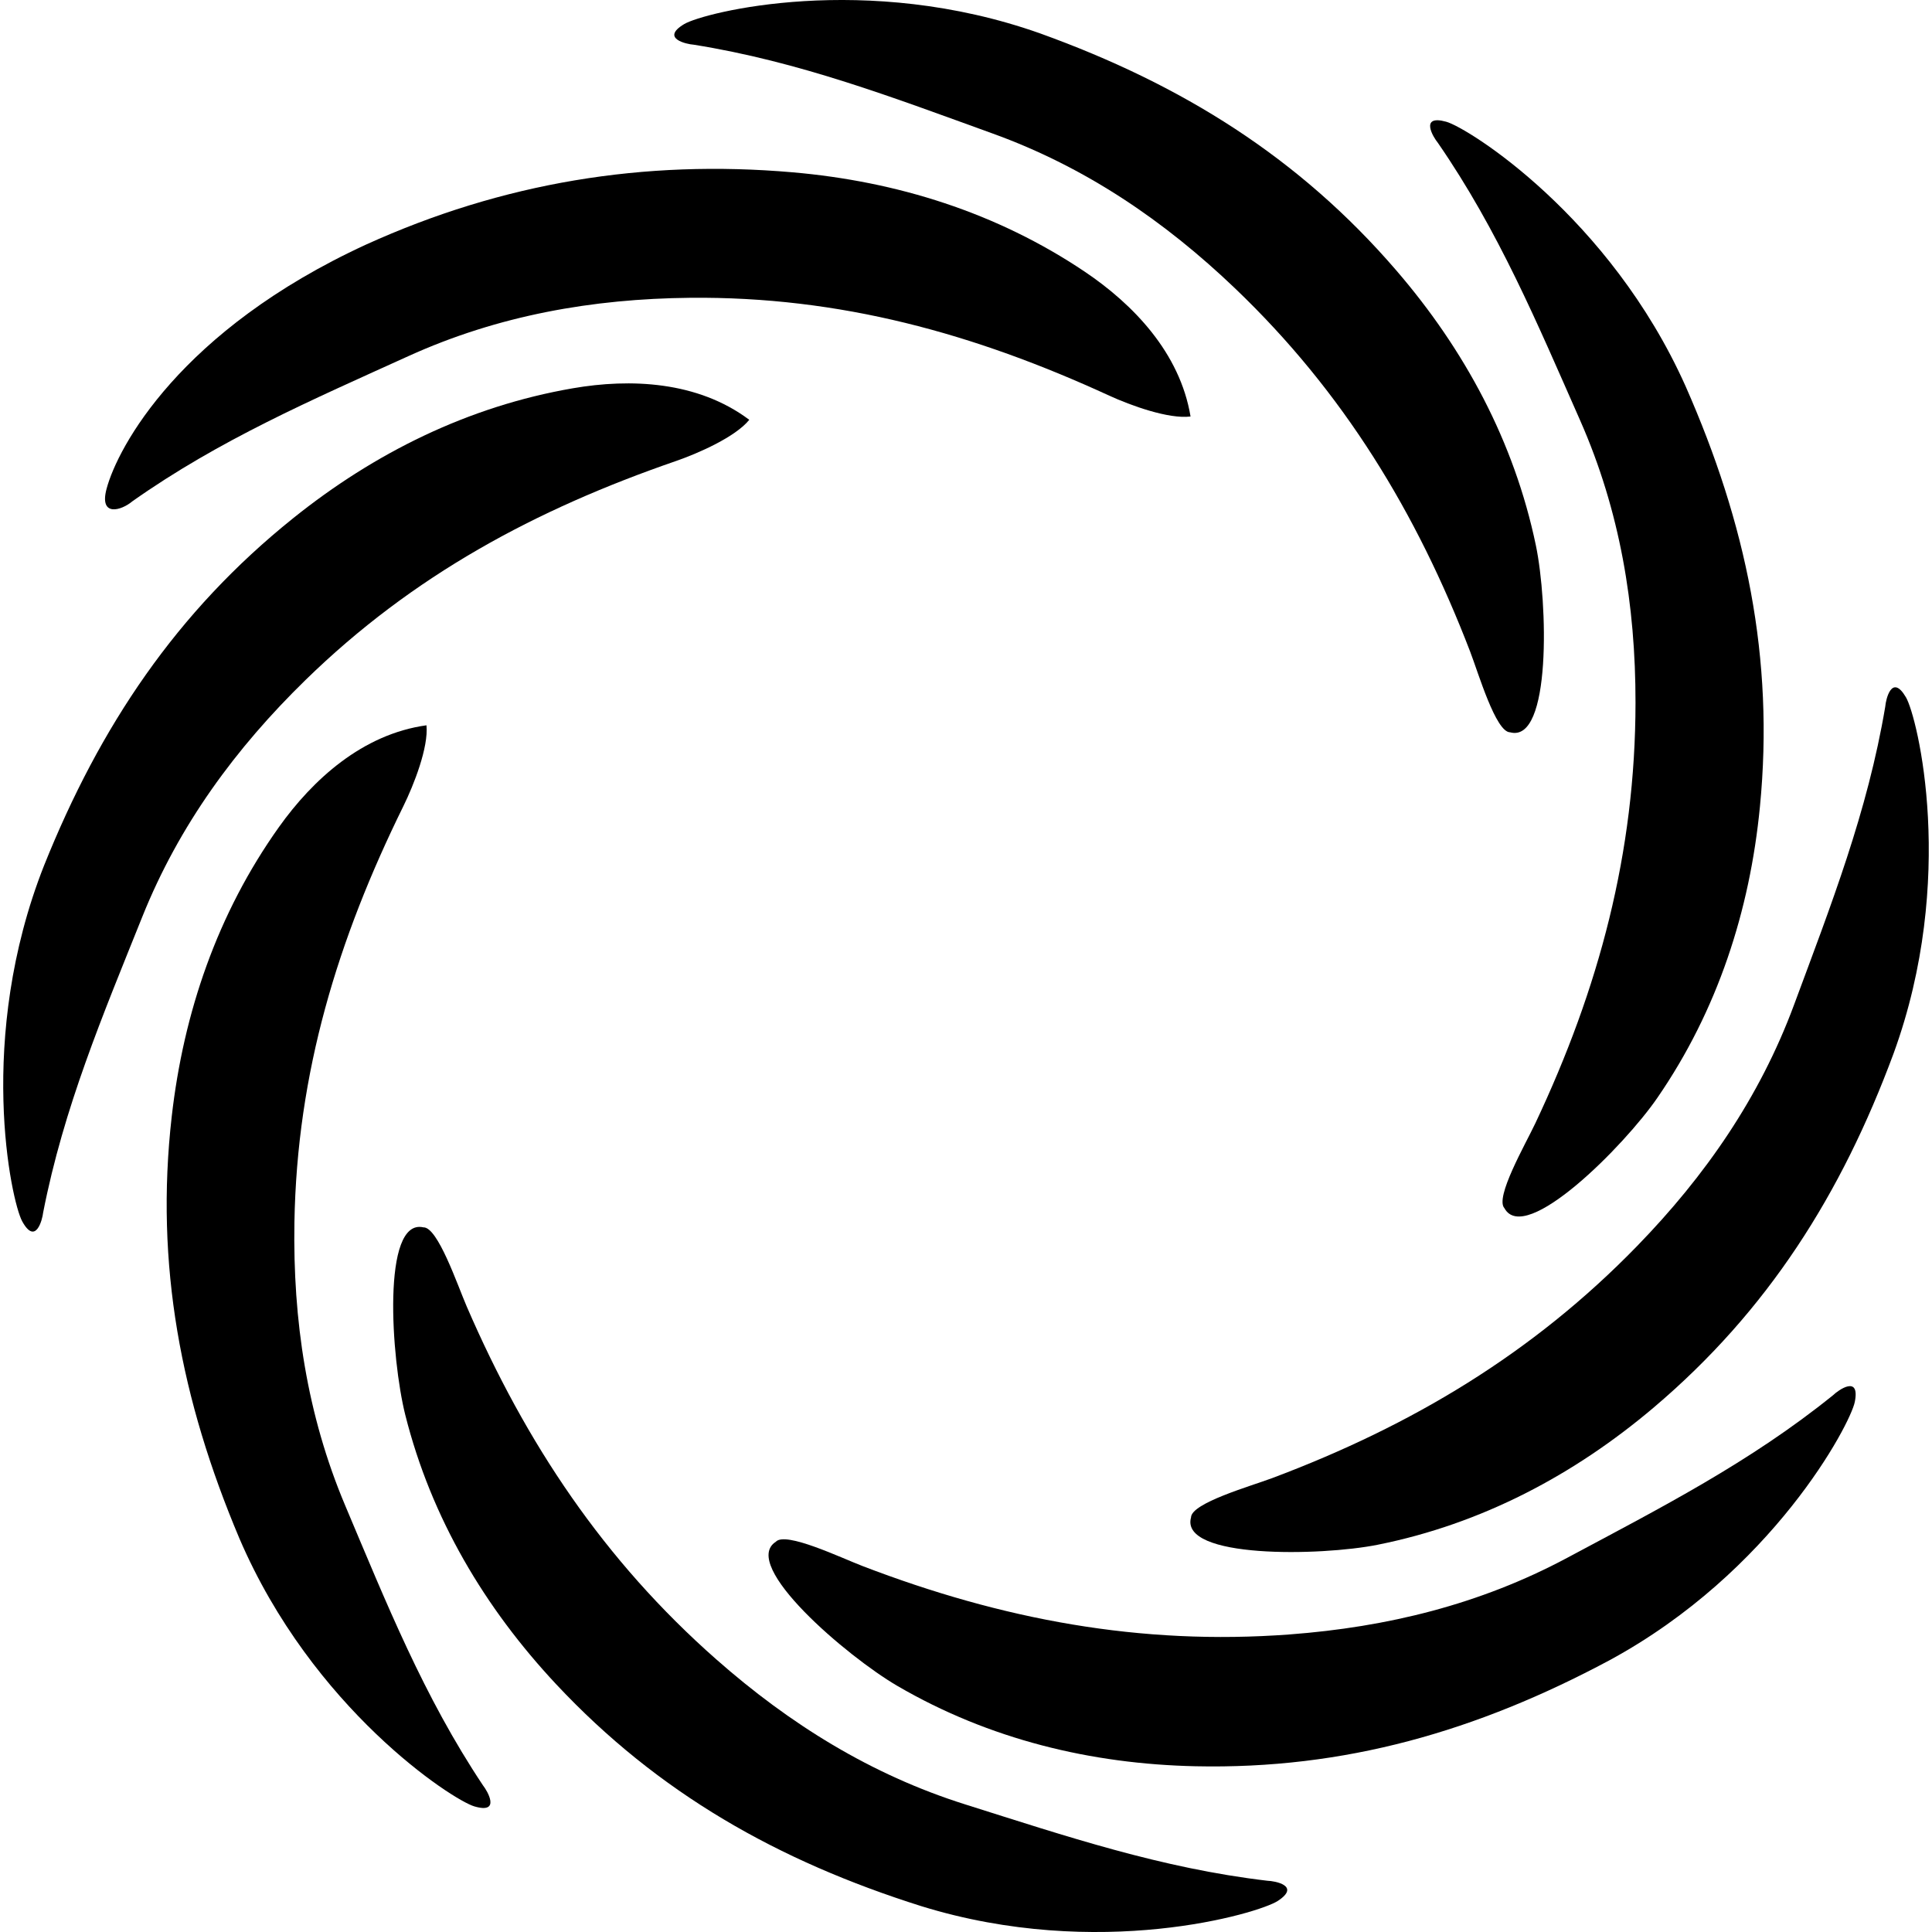 <?xml version="1.0" encoding="iso-8859-1"?>
<!-- Generator: Adobe Illustrator 16.0.0, SVG Export Plug-In . SVG Version: 6.00 Build 0)  -->
<!DOCTYPE svg PUBLIC "-//W3C//DTD SVG 1.1//EN" "http://www.w3.org/Graphics/SVG/1.1/DTD/svg11.dtd">
<svg version="1.1" id="Capa_1" xmlns="http://www.w3.org/2000/svg" xmlns:xlink="http://www.w3.org/1999/xlink" x="0px" y="0px"
	 width="96.108px" height="96.108px" viewBox="0 0 96.108 96.108" style="enable-background:new 0 0 96.108 96.108;"
	 xml:space="preserve">
<g>
	<g>
		<path d="M6.58,24.941c4.345-3.066,8.928-5.042,13.733-7.224c4.477-2.032,9.164-2.854,14.013-2.903
			c7.461-0.073,14.129,1.776,20.855,4.868c1.058,0.486,2.953,1.175,4.043,1.037c-0.526-3.175-2.86-5.586-5.254-7.198
			c-4.393-2.955-9.369-4.499-14.537-4.949c-7.396-0.643-14.43,0.511-21.227,3.596C8.95,16.432,5.855,22.242,5.301,24.317
			C4.922,25.742,6.048,25.392,6.58,24.941z"/>
		<path d="M15.199,33.826c5.34-5.21,11.438-8.482,18.438-10.896c1.099-0.381,2.945-1.192,3.636-2.046
			c-2.574-1.931-5.926-2.061-8.77-1.57c-5.219,0.899-9.882,3.223-13.928,6.471C8.786,30.43,4.971,36.125,2.193,43.052
			c-3.395,8.594-1.636,16.708-1.089,17.702c0.673,1.225,1.006-0.092,1.042-0.433c1.02-5.22,2.967-9.815,4.932-14.714
			C8.908,41.044,11.728,37.212,15.199,33.826z"/>
		<path d="M17.173,74.895c-1.911-4.527-2.607-9.235-2.527-14.084c0.125-7.459,2.154-14.076,5.425-20.719
			c0.513-1.043,1.253-2.92,1.144-4.012c-3.188,0.441-5.66,2.708-7.336,5.059c-3.072,4.313-4.748,9.245-5.336,14.399
			c-0.84,7.375,0.46,14.107,3.362,20.982c3.64,8.49,10.6,13.016,11.688,13.338c1.34,0.396,0.65-0.772,0.435-1.041
			C21.078,84.393,19.226,79.758,17.173,74.895z"/>
		<path d="M63.051,93.559c-5.281-0.621-10.013-2.213-15.045-3.801c-4.688-1.479-8.725-3.998-12.364-7.203
			c-5.6-4.93-9.483-10.762-12.423-17.559c-0.461-1.066-1.443-3.967-2.157-3.941c-2.087-0.473-1.605,6.537-0.9,9.336
			c1.293,5.135,3.963,9.608,7.508,13.396c5.073,5.419,11.042,8.791,18.159,11.035c8.828,2.731,16.783,0.362,17.734-0.259
			C64.732,93.799,63.395,93.567,63.051,93.559z"/>
		<path d="M91.192,69.4c-4.138,3.343-8.585,5.609-13.238,8.098c-4.335,2.318-8.96,3.443-13.795,3.807
			c-7.44,0.558-14.324-0.746-21.238-3.396c-1.086-0.416-3.845-1.742-4.327-1.214c-1.798,1.162,3.552,5.717,6.046,7.171
			c4.575,2.666,9.641,3.884,14.827,3.997c7.422,0.162,14.004-1.747,20.586-5.266c8.125-4.4,11.994-11.746,12.215-12.86
			C92.538,68.367,91.438,69.161,91.192,69.4z"/>
		<path d="M94.812,34.687c-0.707-1.206-1.004,0.119-1.029,0.461c-0.881,5.245-2.705,9.892-4.539,14.84
			c-1.708,4.609-4.423,8.518-7.803,11.994c-5.199,5.351-11.217,8.941-18.148,11.544c-1.088,0.407-4.033,1.243-4.045,1.958
			c-0.572,2.062,6.451,1.927,9.281,1.361c5.191-1.039,9.792-3.485,13.75-6.84c5.662-4.802,9.324-10.596,11.916-17.595
			C97.36,43.731,95.387,35.667,94.812,34.687z"/>
		<path d="M78.604,20.912c1.986,4.499,2.759,9.193,2.755,14.043c-0.005,7.46-1.821,14.229-4.984,20.924
			c-0.495,1.049-2.026,3.701-1.536,4.223c1.023,1.879,5.971-3.11,7.605-5.488c3.003-4.359,4.602-9.32,5.104-14.483
			c0.721-7.388-0.687-14.097-3.701-20.925C80.07,10.772,73.037,6.361,71.944,6.056c-1.349-0.374-0.638,0.784-0.418,1.047
			C74.547,11.48,76.473,16.085,78.604,20.912z"/>
		<path d="M34.505,2.223c5.252,0.839,9.914,2.625,14.875,4.419c4.625,1.671,8.555,4.354,12.059,7.704
			c5.394,5.156,9.031,11.145,11.689,18.055c0.418,1.085,1.278,4.023,1.993,4.028c2.065,0.558,1.872-6.466,1.283-9.291
			c-1.08-5.184-3.563-9.764-6.951-13.693C64.61,7.822,58.784,4.205,51.766,1.67C43.06-1.423,35.013,0.617,34.037,1.197
			C32.836,1.914,34.162,2.201,34.505,2.223z"/>
	</g>
</g>
<g>
</g>
<g>
</g>
<g>
</g>
<g>
</g>
<g>
</g>
<g>
</g>
<g>
</g>
<g>
</g>
<g>
</g>
<g>
</g>
<g>
</g>
<g>
</g>
<g>
</g>
<g>
</g>
<g>
</g>
</svg>
